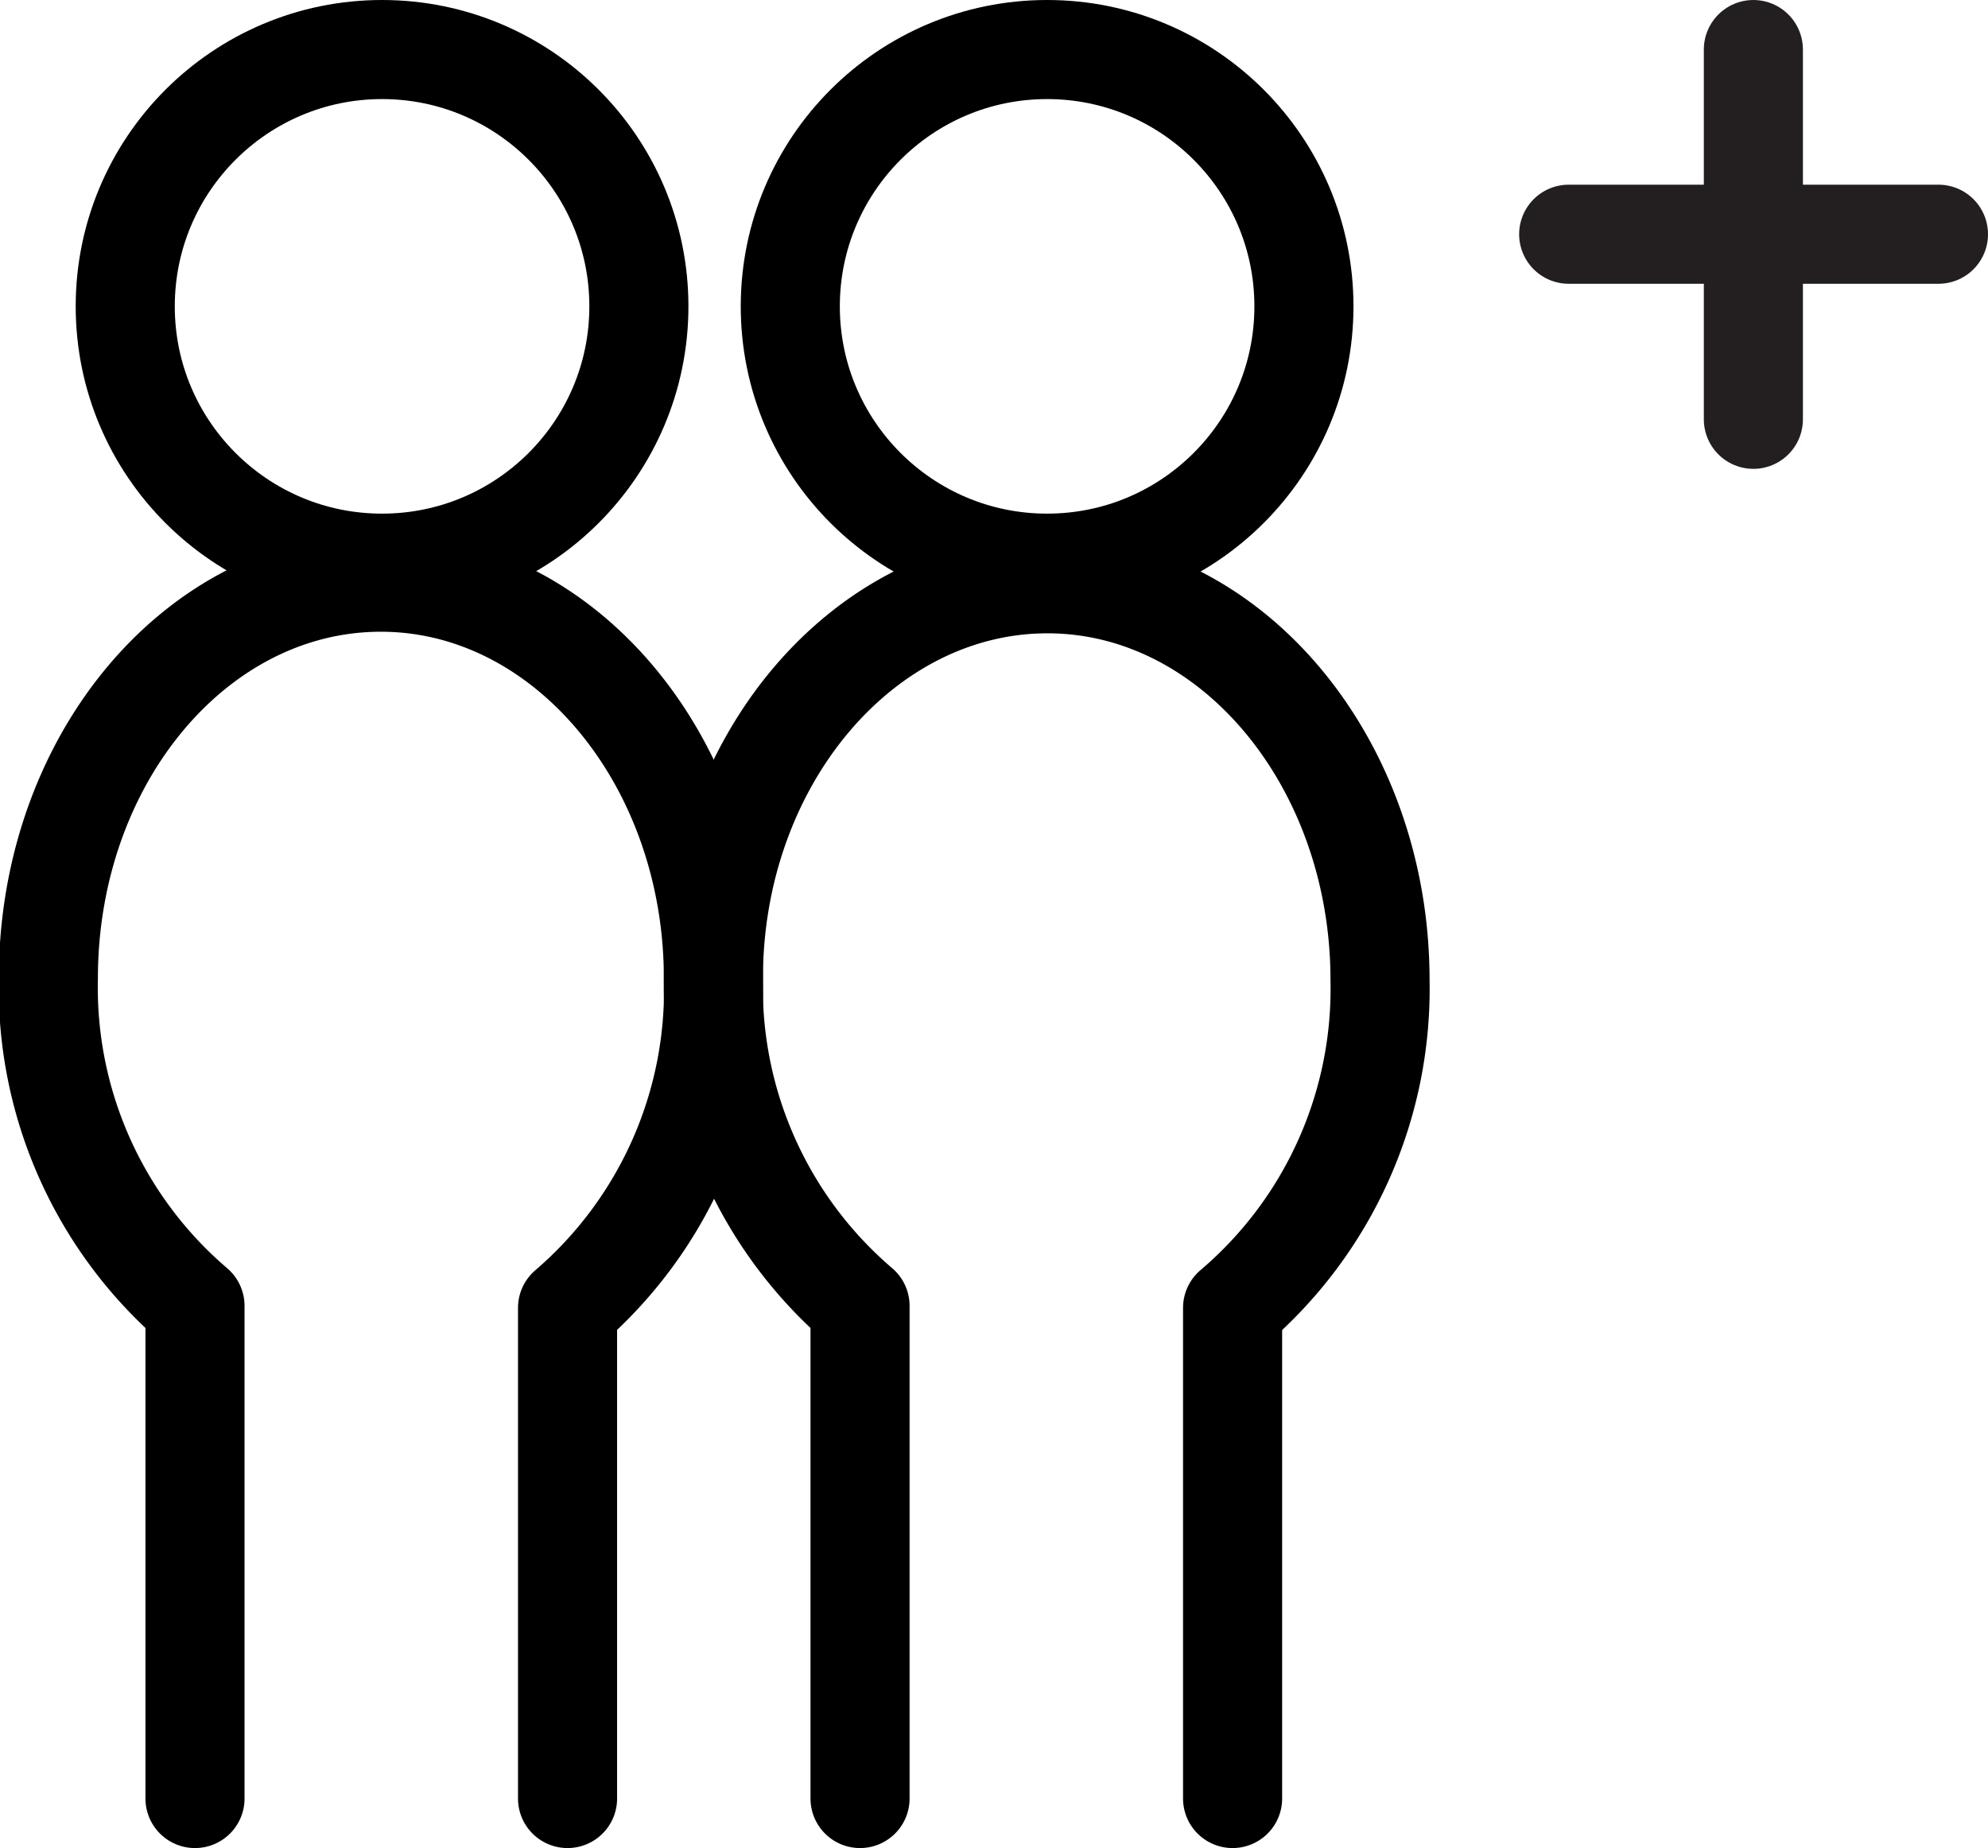 <svg id="12f0dbe2-7549-4d0d-907c-3ad025fa85b7" data-name="Layer 1" xmlns="http://www.w3.org/2000/svg" viewBox="0 0 50.16 46.63">
  <title>room-occupancy-group-2</title>
  <g>
    <circle cx="9.64" cy="7.73" r="6.48" fill="none" stroke="#000" stroke-linecap="round" stroke-linejoin="round" stroke-width="2.5"/>
    <path d="M14.32,45.38V33A10.56,10.56,0,0,0,18,24.69c0-5.5-3.76-10-8.39-10s-8.39,4.46-8.39,10a10.56,10.56,0,0,0,3.7,8.26V45.38" fill="none" stroke="#000" stroke-linecap="round" stroke-linejoin="round" stroke-width="2.5"/>
    <circle cx="26.42" cy="7.73" r="6.48" fill="none" stroke="#000" stroke-linecap="round" stroke-linejoin="round" stroke-width="2.5"/>
    <path d="M31.1,45.38V33a10.56,10.56,0,0,0,3.72-8.27c0-5.5-3.76-10-8.39-10S18,19.19,18,24.69a10.56,10.56,0,0,0,3.7,8.26V45.38" fill="none" stroke="#000" stroke-linecap="round" stroke-linejoin="round" stroke-width="2.5"/>
    <line x1="44.24" y1="1.25" x2="44.24" y2="10.58" fill="none" stroke="#231f20" stroke-linecap="round" stroke-miterlimit="10" stroke-width="2.5"/>
    <line x1="48.91" y1="5.91" x2="39.58" y2="5.91" fill="none" stroke="#231f20" stroke-linecap="round" stroke-miterlimit="10" stroke-width="2.5"/>
  </g>
</svg>
